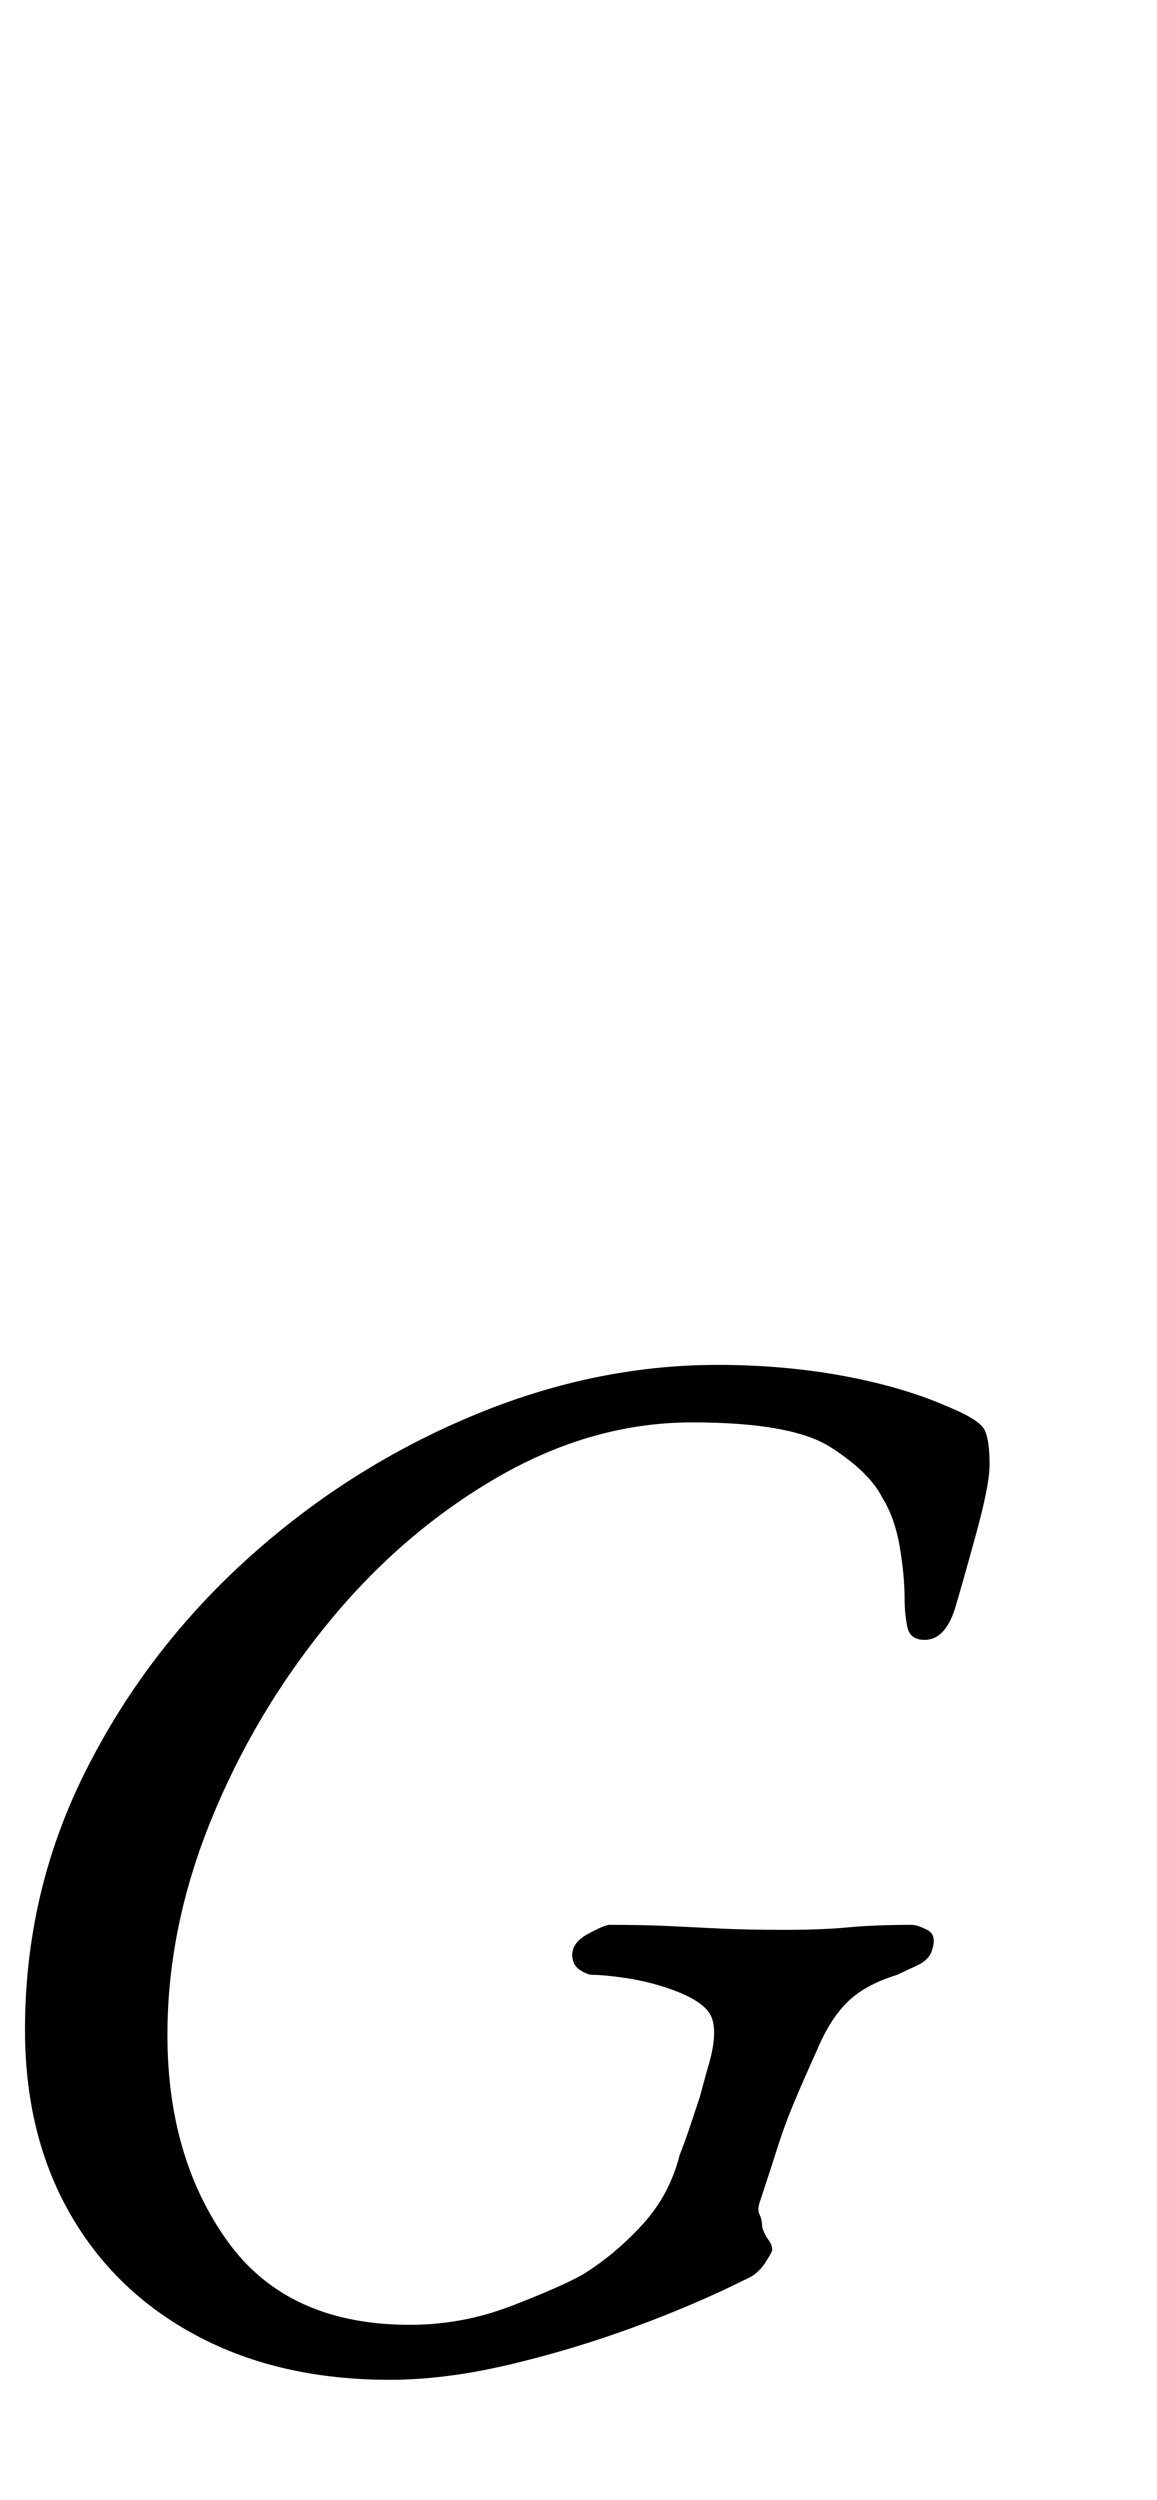 <?xml version="1.0" standalone="no"?>
<!DOCTYPE svg PUBLIC "-//W3C//DTD SVG 1.1//EN" "http://www.w3.org/Graphics/SVG/1.1/DTD/svg11.dtd" >
<svg xmlns="http://www.w3.org/2000/svg" xmlns:xlink="http://www.w3.org/1999/xlink" version="1.1" viewBox="-20 0 463 1000">
  <g transform="matrix(1 0 0 -1 0 800)">
   <path fill="currentColor"
d="M136 -152q-44 0 -77 17.5t-51 49t-18 73.5q0 55 24 103t64 84.5t89.5 57.5t99.5 21q27 0 51 -4.5t42 -12.5q12 -5 14 -9t2 -14q0 -8 -5.5 -28t-8.5 -30q-4 -12 -12 -12q-6 0 -7 5.5t-1 10.5q0 10 -2 21.5t-7 19.5q-5 10 -20.5 20t-55.5 10t-78 -22t-67.5 -58t-47 -79
t-17.5 -86q0 -49 24 -82.5t73 -33.5q21 0 40.5 7.5t28.5 12.5q13 8 24 20t15 28q2 5 4 11l4 12t3 11q5 16 1 22.5t-21 11.5q-7 2 -14.5 3t-11.5 1q-2 0 -5 2t-3 6q0 5 6.5 8.5t8.5 3.5q14 0 24 -0.5t20.5 -1t25.5 -0.5t25.5 1t25.5 1q2 0 6 -2t2 -8q-1 -4 -6.5 -6.5
t-7.5 -3.5q-13 -4 -20 -11t-12 -19q-5 -11 -9 -20.5t-7 -19t-7 -21.5q-1 -3 0 -5t1 -5q1 -3 2.5 -5t1.5 -4q0 -1 -3 -5.5t-8 -6.5q-20 -10 -44.5 -19t-50 -15t-47.5 -6z" />
  </g>

</svg>
